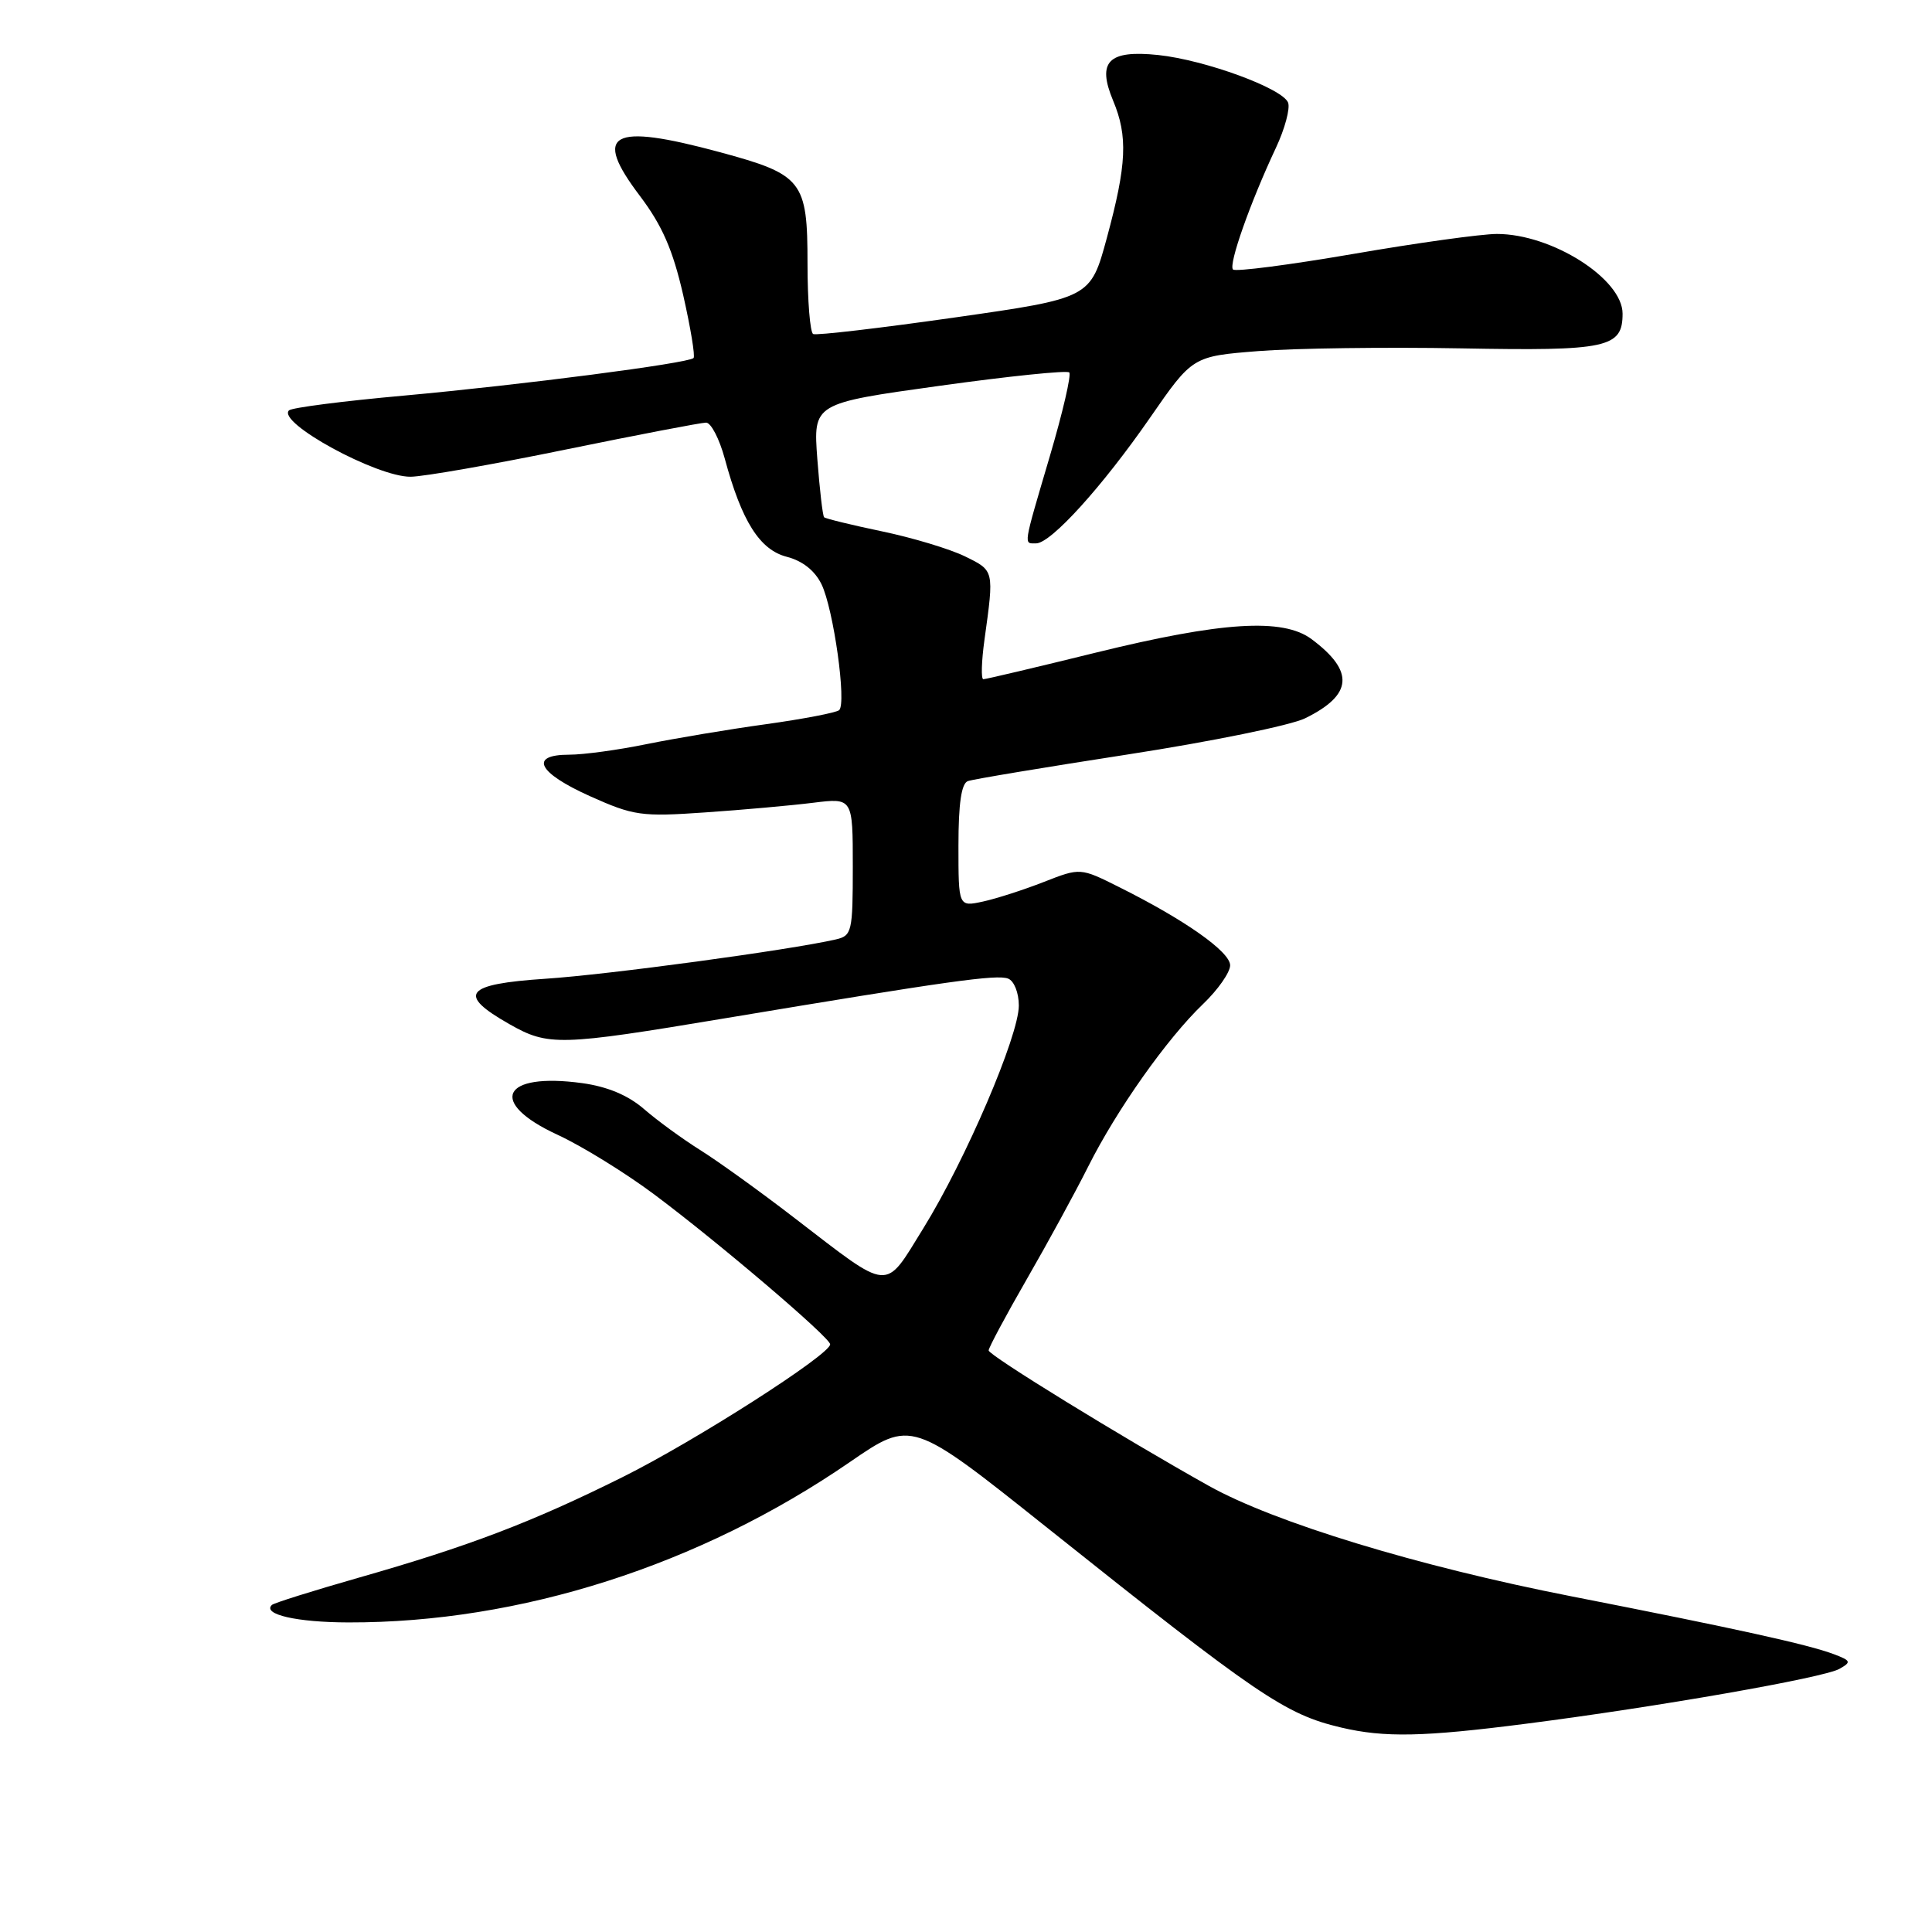 <?xml version="1.0" encoding="UTF-8" standalone="no"?>
<!DOCTYPE svg PUBLIC "-//W3C//DTD SVG 1.1//EN" "http://www.w3.org/Graphics/SVG/1.1/DTD/svg11.dtd" >
<svg xmlns="http://www.w3.org/2000/svg" xmlns:xlink="http://www.w3.org/1999/xlink" version="1.1" viewBox="0 0 256 256">
 <g >
 <path fill="currentColor"
d=" M 202.16 228.41 C 219.52 226.19 241.61 222.32 243.72 221.14 C 245.34 220.23 245.27 220.05 243.00 219.19 C 239.62 217.91 230.04 215.80 208.16 211.51 C 187.90 207.54 168.83 201.73 160.15 196.87 C 148.71 190.47 131.00 179.58 131.00 178.94 C 131.00 178.58 133.28 174.32 136.07 169.47 C 138.86 164.63 142.51 157.93 144.19 154.58 C 147.95 147.08 154.62 137.63 159.40 133.05 C 161.38 131.16 163.00 128.84 163.00 127.91 C 163.00 126.12 157.02 121.90 148.32 117.56 C 143.15 114.97 143.15 114.97 138.32 116.86 C 135.67 117.90 132.04 119.07 130.25 119.46 C 127.00 120.16 127.00 120.16 127.00 112.05 C 127.00 106.46 127.39 103.80 128.25 103.50 C 128.94 103.25 138.50 101.66 149.50 99.96 C 160.50 98.26 171.04 96.11 172.93 95.18 C 179.25 92.08 179.51 88.96 173.79 84.69 C 170.00 81.86 161.91 82.37 145.19 86.48 C 137.32 88.42 130.62 90.00 130.30 90.00 C 129.98 90.00 130.05 87.64 130.45 84.75 C 131.73 75.52 131.76 75.63 127.86 73.72 C 125.85 72.74 120.91 71.25 116.88 70.41 C 112.85 69.57 109.39 68.72 109.20 68.54 C 109.01 68.35 108.61 64.88 108.30 60.82 C 107.75 53.45 107.75 53.45 124.44 51.13 C 133.63 49.85 141.39 49.05 141.68 49.35 C 141.98 49.65 140.82 54.64 139.11 60.44 C 135.52 72.62 135.62 72.00 137.29 72.00 C 139.25 72.00 146.07 64.47 152.38 55.36 C 158.02 47.21 158.02 47.21 166.76 46.52 C 171.57 46.14 183.64 45.98 193.59 46.16 C 213.00 46.52 215.00 46.09 215.00 41.56 C 215.00 36.95 205.63 31.00 198.35 31.00 C 196.31 31.00 187.74 32.19 179.30 33.65 C 170.86 35.10 163.70 36.03 163.38 35.71 C 162.75 35.08 165.66 26.84 169.06 19.60 C 170.25 17.07 170.97 14.37 170.68 13.60 C 169.95 11.71 159.69 7.95 153.47 7.29 C 146.86 6.60 145.33 8.15 147.49 13.33 C 149.47 18.05 149.30 21.80 146.67 31.50 C 144.50 39.50 144.50 39.50 126.50 42.07 C 116.60 43.48 108.16 44.47 107.75 44.26 C 107.34 44.05 107.00 39.86 107.00 34.94 C 107.00 23.94 106.36 23.13 95.33 20.15 C 80.93 16.26 78.47 17.62 84.79 25.96 C 87.74 29.87 89.15 33.09 90.52 39.07 C 91.51 43.44 92.13 47.20 91.90 47.44 C 91.19 48.14 69.14 51.00 53.52 52.42 C 45.49 53.14 38.64 54.02 38.29 54.38 C 36.68 55.99 49.92 63.21 54.41 63.17 C 56.11 63.16 65.35 61.54 74.94 59.57 C 84.53 57.61 92.90 56.00 93.56 56.00 C 94.21 56.00 95.32 58.14 96.03 60.75 C 98.28 69.08 100.67 72.86 104.26 73.78 C 106.35 74.32 107.98 75.62 108.86 77.43 C 110.45 80.71 112.20 93.22 111.19 94.10 C 110.81 94.43 106.45 95.27 101.50 95.96 C 96.55 96.64 89.43 97.84 85.68 98.60 C 81.94 99.37 77.32 100.00 75.43 100.00 C 70.05 100.00 71.25 102.39 78.18 105.50 C 83.96 108.09 84.97 108.24 93.43 107.65 C 98.42 107.31 104.86 106.73 107.75 106.37 C 113.00 105.72 113.00 105.72 113.00 114.84 C 113.00 123.48 112.88 123.99 110.75 124.48 C 104.61 125.89 80.54 129.15 72.27 129.69 C 61.58 130.40 60.51 131.74 67.51 135.71 C 72.66 138.63 74.11 138.59 96.06 134.93 C 125.68 129.99 132.07 129.09 133.58 129.67 C 134.37 129.97 135.00 131.55 135.00 133.24 C 135.00 137.25 127.95 153.70 122.35 162.75 C 117.11 171.21 118.18 171.30 105.25 161.37 C 100.72 157.88 95.09 153.83 92.75 152.37 C 90.41 150.90 87.08 148.47 85.34 146.96 C 83.23 145.13 80.49 143.98 77.14 143.52 C 66.49 142.06 64.57 146.07 73.87 150.36 C 77.10 151.85 82.88 155.42 86.72 158.29 C 95.28 164.69 110.00 177.24 110.00 178.13 C 110.00 179.49 92.08 190.96 82.50 195.72 C 70.47 201.71 62.12 204.89 47.50 209.06 C 41.45 210.79 36.29 212.41 36.03 212.66 C 34.72 213.91 39.33 214.97 46.18 214.98 C 68.93 215.03 92.74 207.41 112.64 193.71 C 120.79 188.11 120.79 188.11 138.64 202.34 C 166.76 224.76 170.29 227.16 177.72 228.91 C 183.45 230.26 188.63 230.15 202.16 228.41 Z "/>
</g>
</svg>